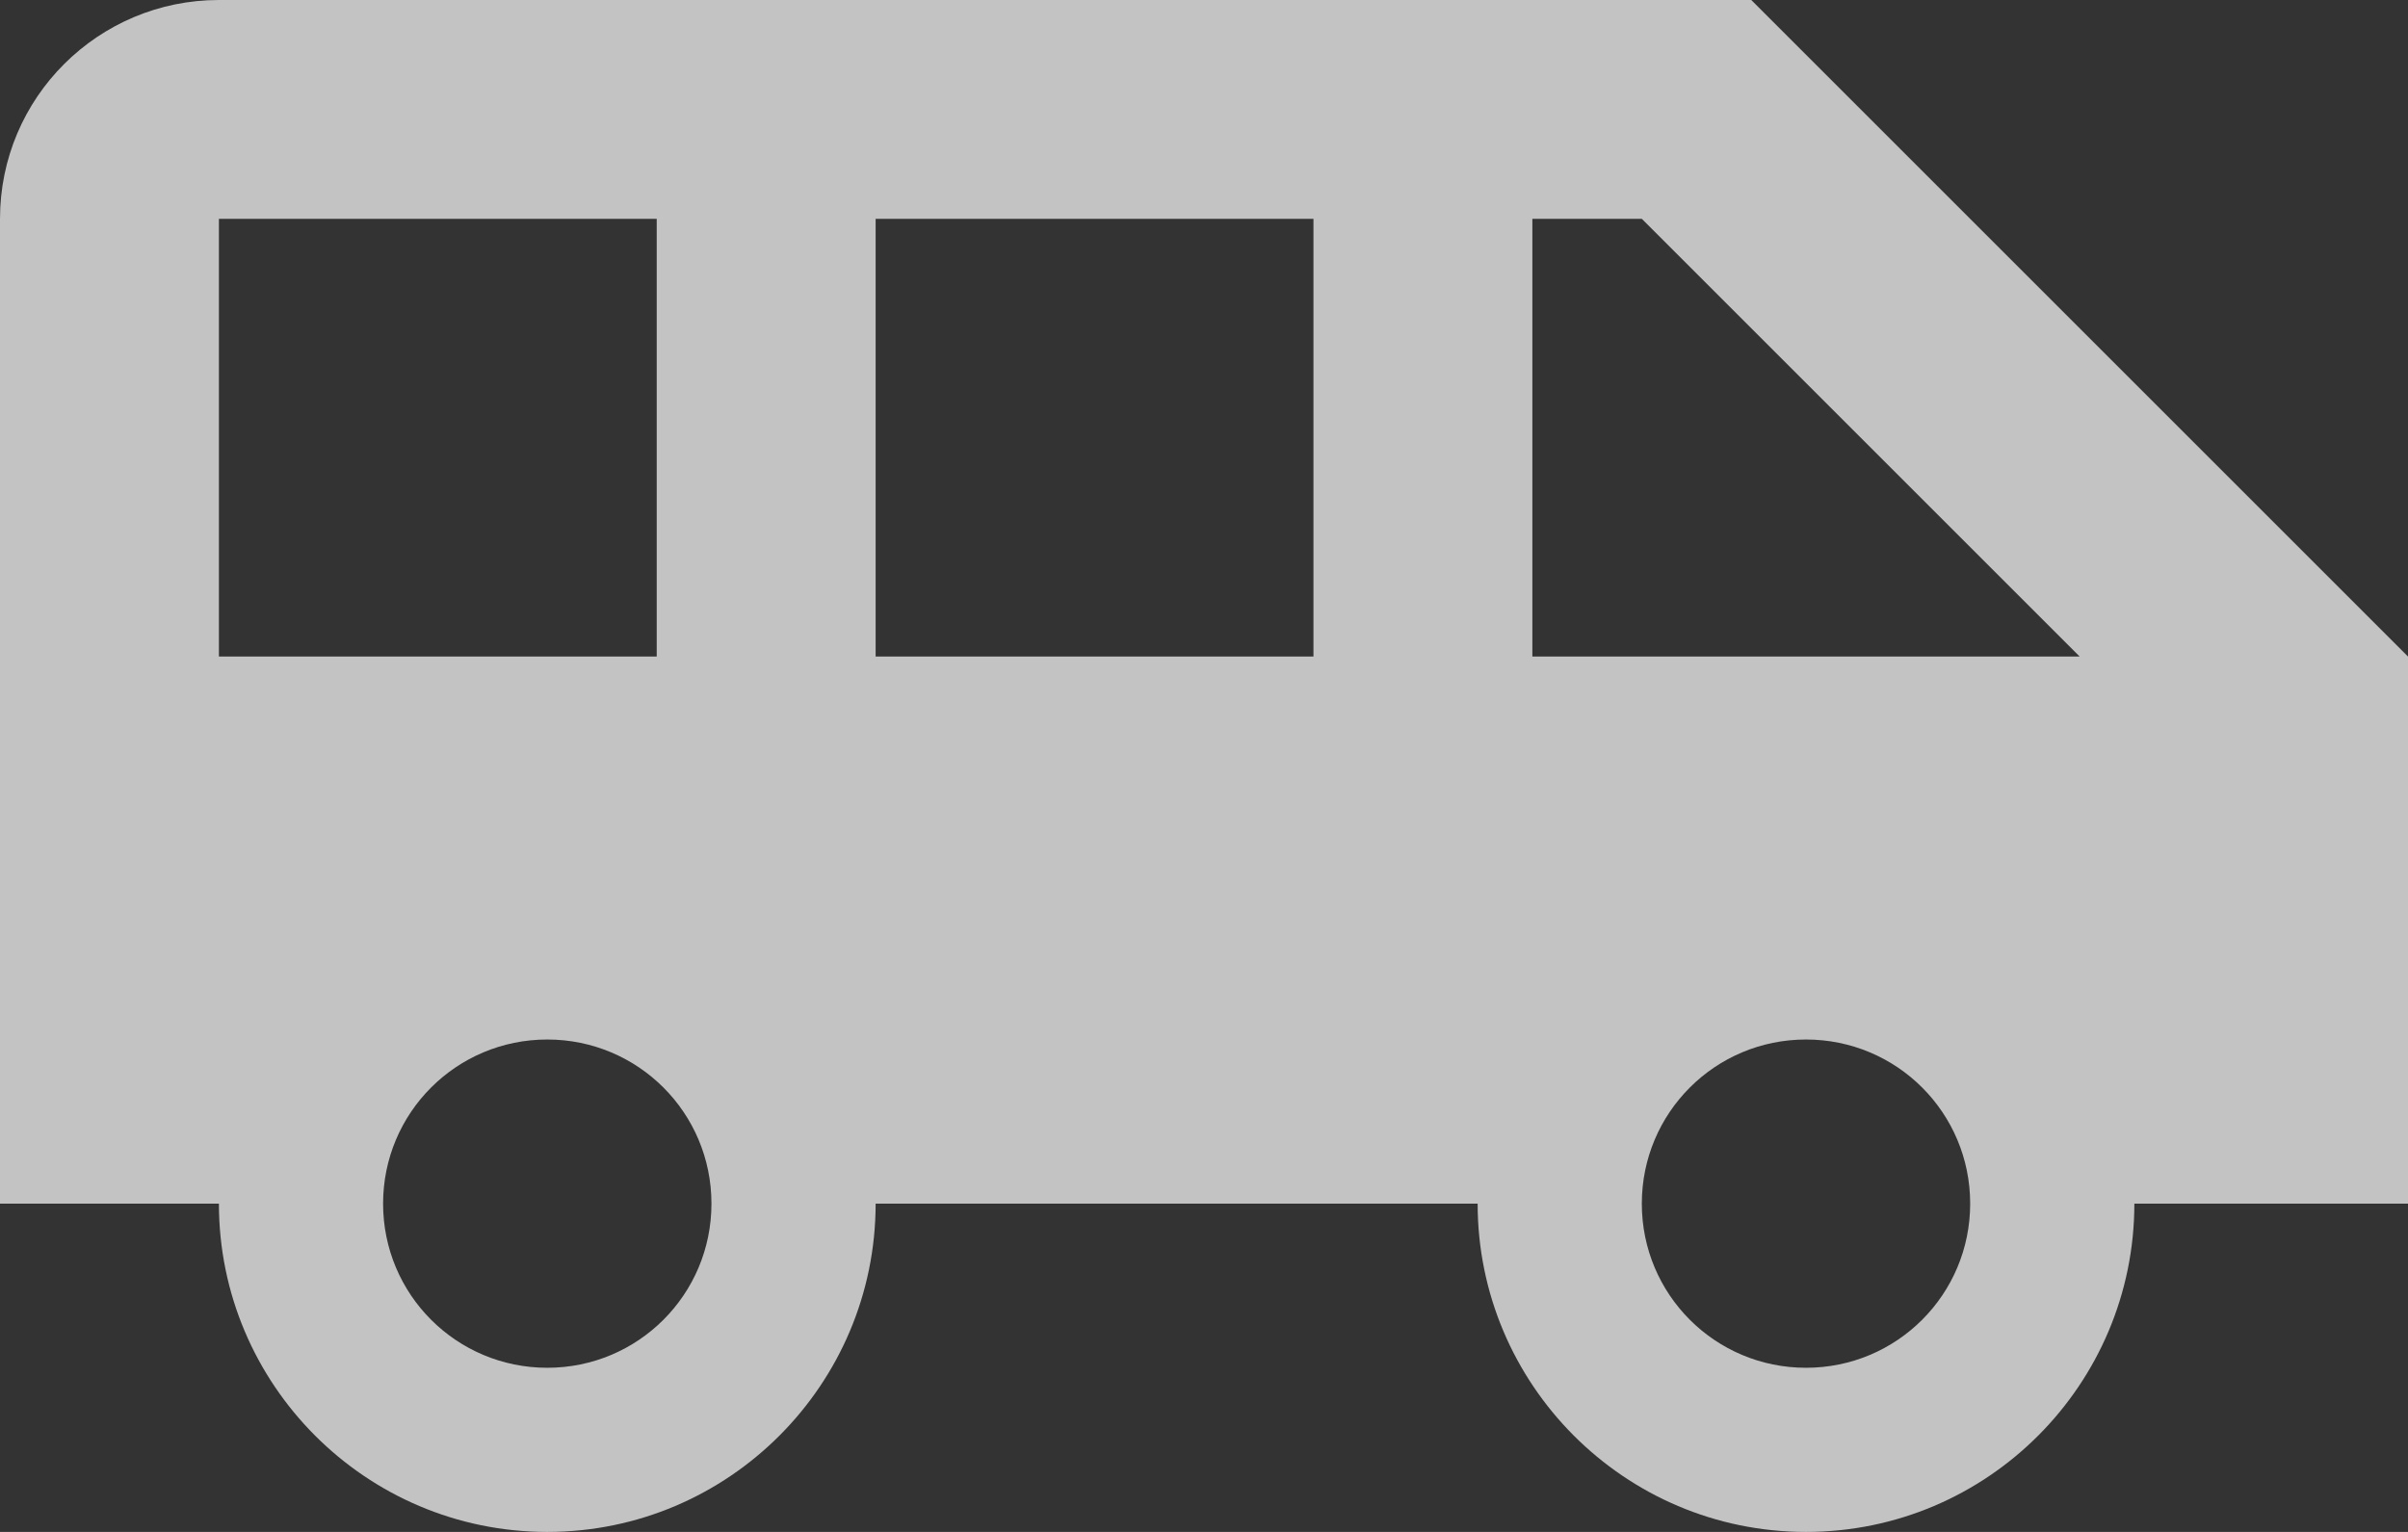 <svg width="22" height="14" viewBox="0 0 22 14" fill="none" xmlns="http://www.w3.org/2000/svg">
<rect x="0" y="0" width="22" height="14" fill="#333333" stroke="none"/>
<path d="M16 0H2C0.9 0 0 0.89 0 2V11H2C2 12.65 3.34 14 5 14C6.66 14 8 12.65 8 11H13.5C13.5 12.65 14.84 14 16.5 14C18.16 14 19.5 12.65 19.5 11H22V6L16 0ZM2 6V2H6V6H2ZM5 12.5C4.17 12.5 3.5 11.83 3.5 11C3.5 10.17 4.17 9.5 5 9.5C5.83 9.5 6.5 10.17 6.5 11C6.5 11.83 5.83 12.5 5 12.5ZM12 6H8V2H12V6ZM16.5 12.5C15.67 12.5 15 11.83 15 11C15 10.17 15.67 9.5 16.5 9.5C17.33 9.5 18 10.17 18 11C18 11.83 17.33 12.5 16.5 12.5ZM14 6V2H15L19 6H14Z" fill="#F2F2F2" fill-opacity="0.75"/>
</svg>

